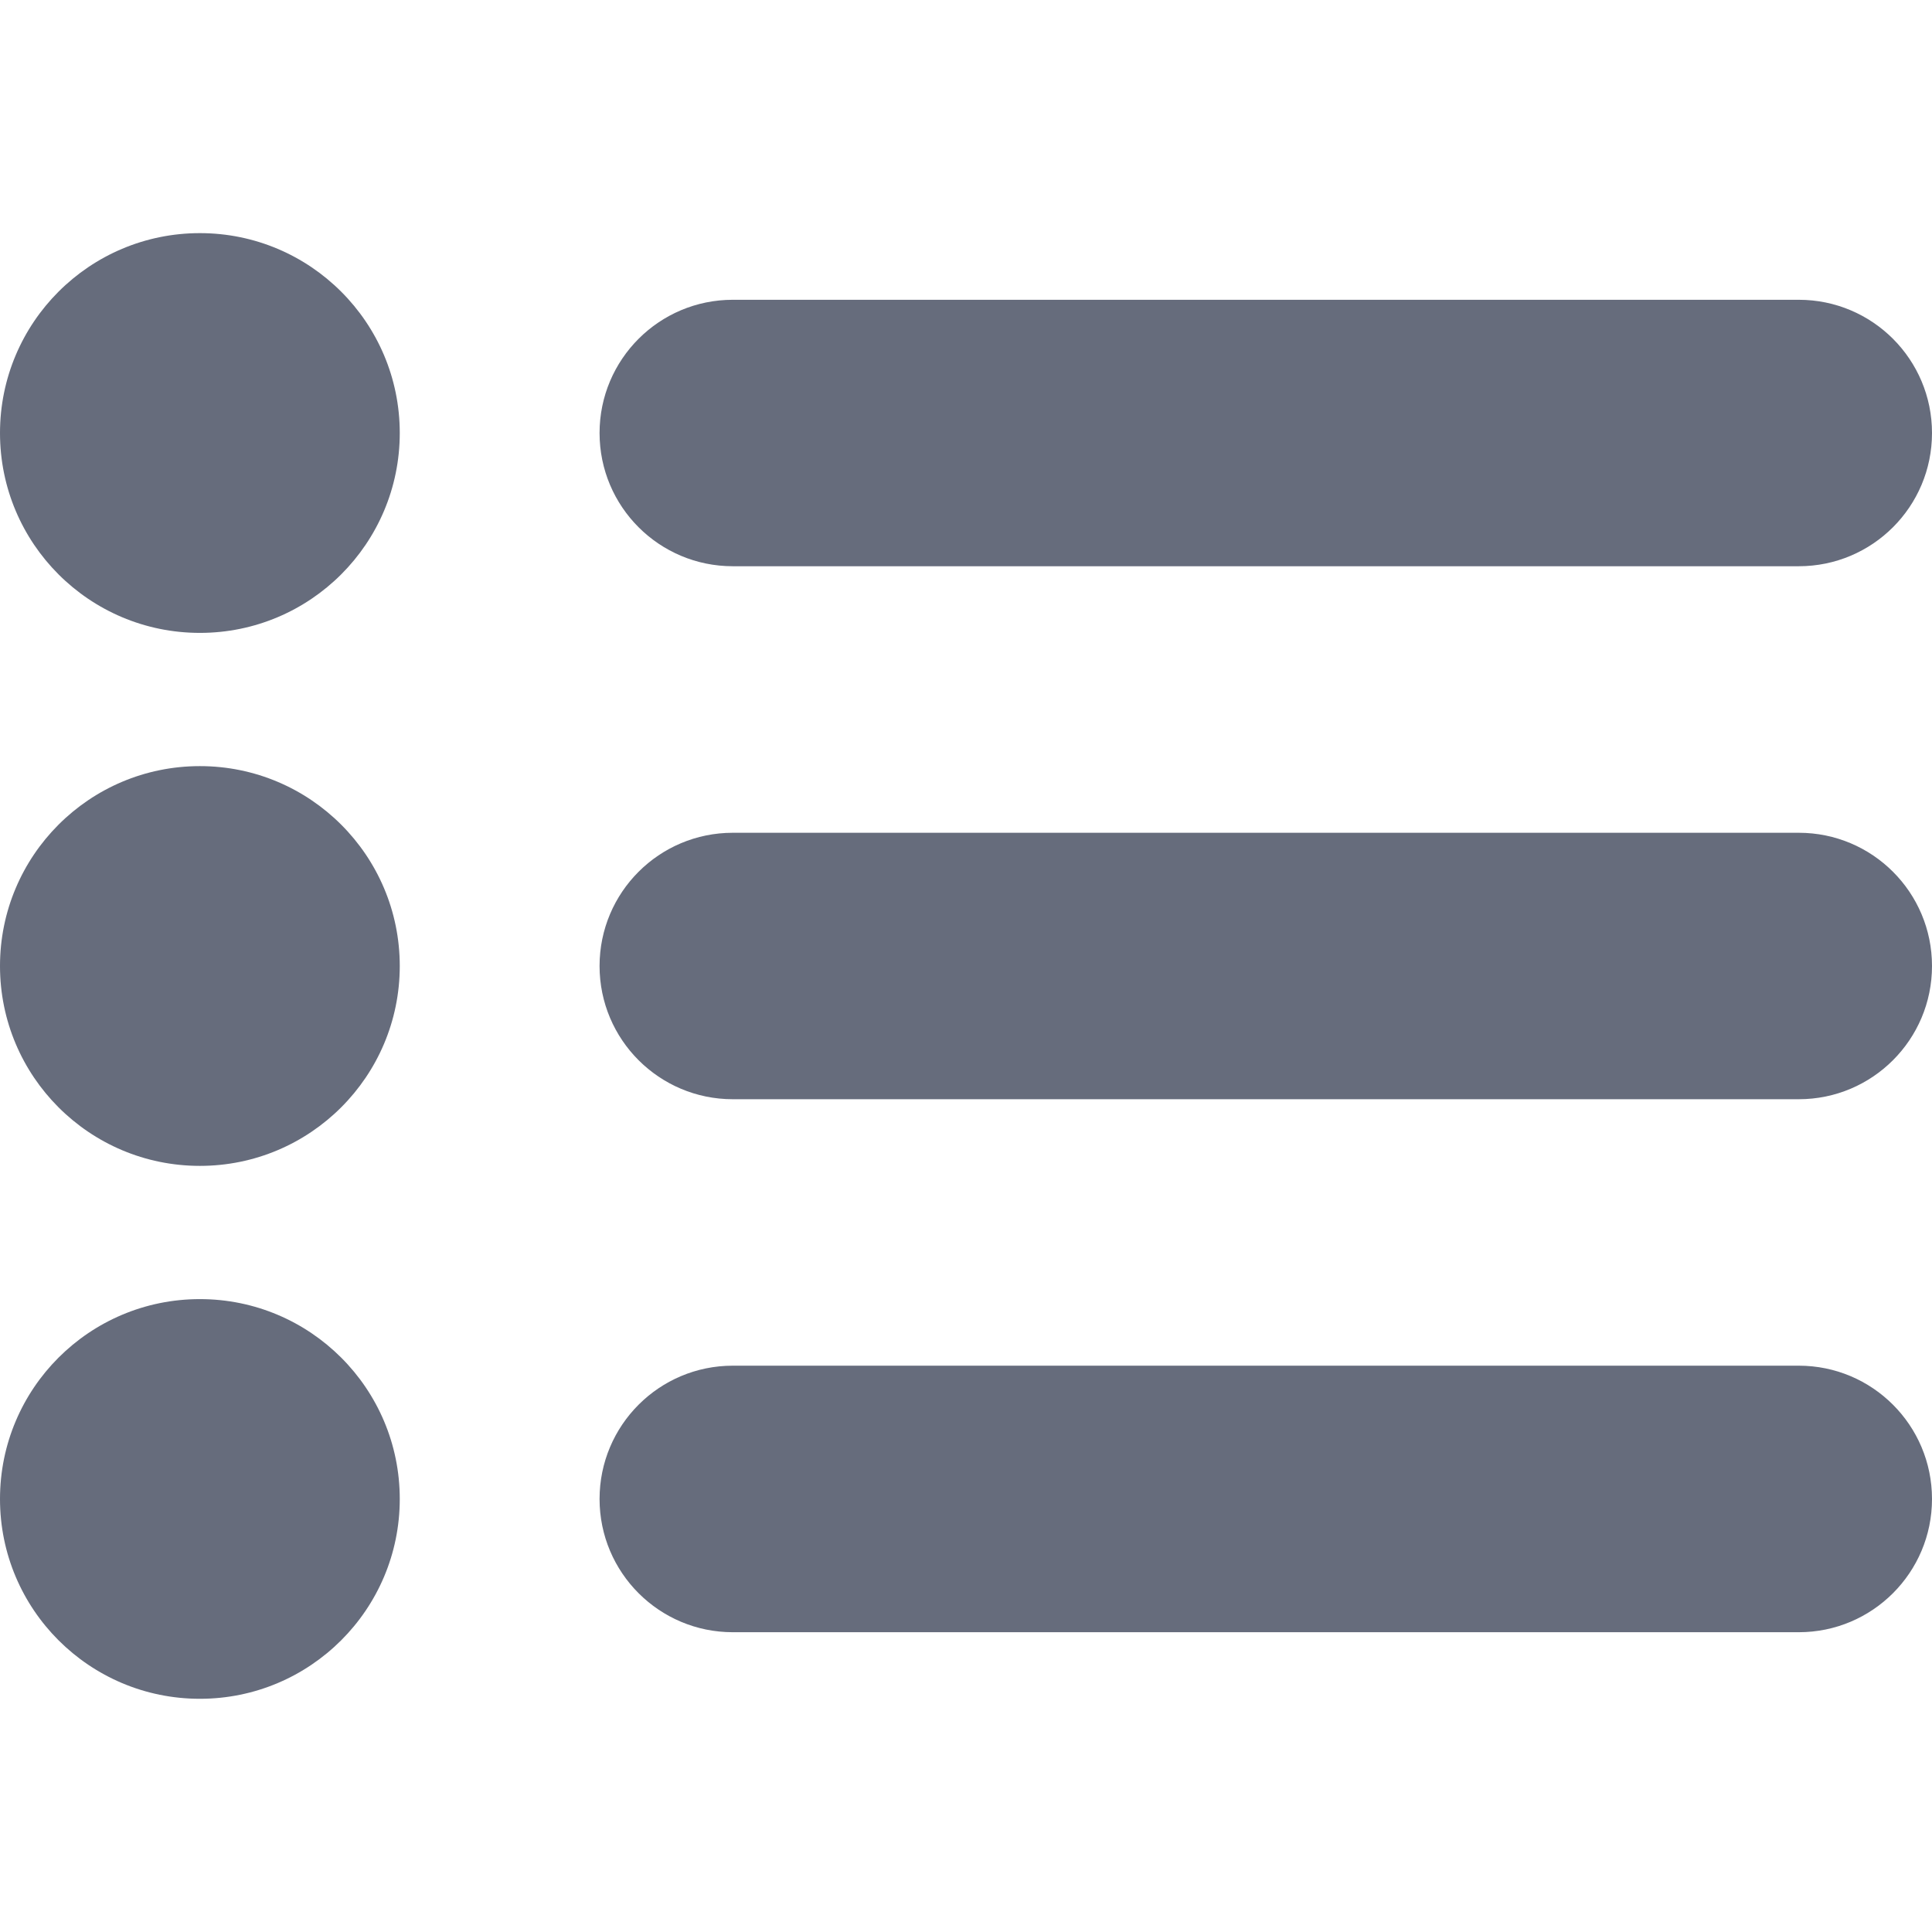 <svg width="24" height="24" viewBox="0 0 24 24" fill="none" xmlns="http://www.w3.org/2000/svg">
<path d="M2.483 2.896C1.111 2.896 0 4.008 0 5.379C0 6.751 1.111 7.862 2.483 7.862C3.854 7.862 4.966 6.751 4.966 5.379C4.966 4.008 3.854 2.896 2.483 2.896ZM2.483 9.517C1.111 9.517 0 10.629 0 12C0 13.371 1.111 14.483 2.483 14.483C3.854 14.483 4.966 13.371 4.966 12C4.966 10.629 3.854 9.517 2.483 9.517ZM2.483 16.138C1.111 16.138 0 17.249 0 18.621C0 19.992 1.111 21.103 2.483 21.103C3.854 21.103 4.966 19.992 4.966 18.621C4.966 17.249 3.854 16.138 2.483 16.138ZM9.103 7.034H22.345C23.259 7.034 24 6.294 24 5.379C24 4.465 23.259 3.724 22.345 3.724H9.103C8.189 3.724 7.448 4.465 7.448 5.379C7.448 6.294 8.189 7.034 9.103 7.034ZM22.345 10.345H9.103C8.189 10.345 7.448 11.085 7.448 12C7.448 12.914 8.189 13.655 9.103 13.655H22.345C23.259 13.655 24 12.914 24 12C24 11.085 23.259 10.345 22.345 10.345ZM22.345 16.965H9.103C8.189 16.965 7.448 17.706 7.448 18.621C7.448 19.535 8.189 20.276 9.103 20.276H22.345C23.259 20.276 24 19.535 24 18.621C24 17.706 23.259 16.965 22.345 16.965Z" fill="#666C7C"/>
</svg>
